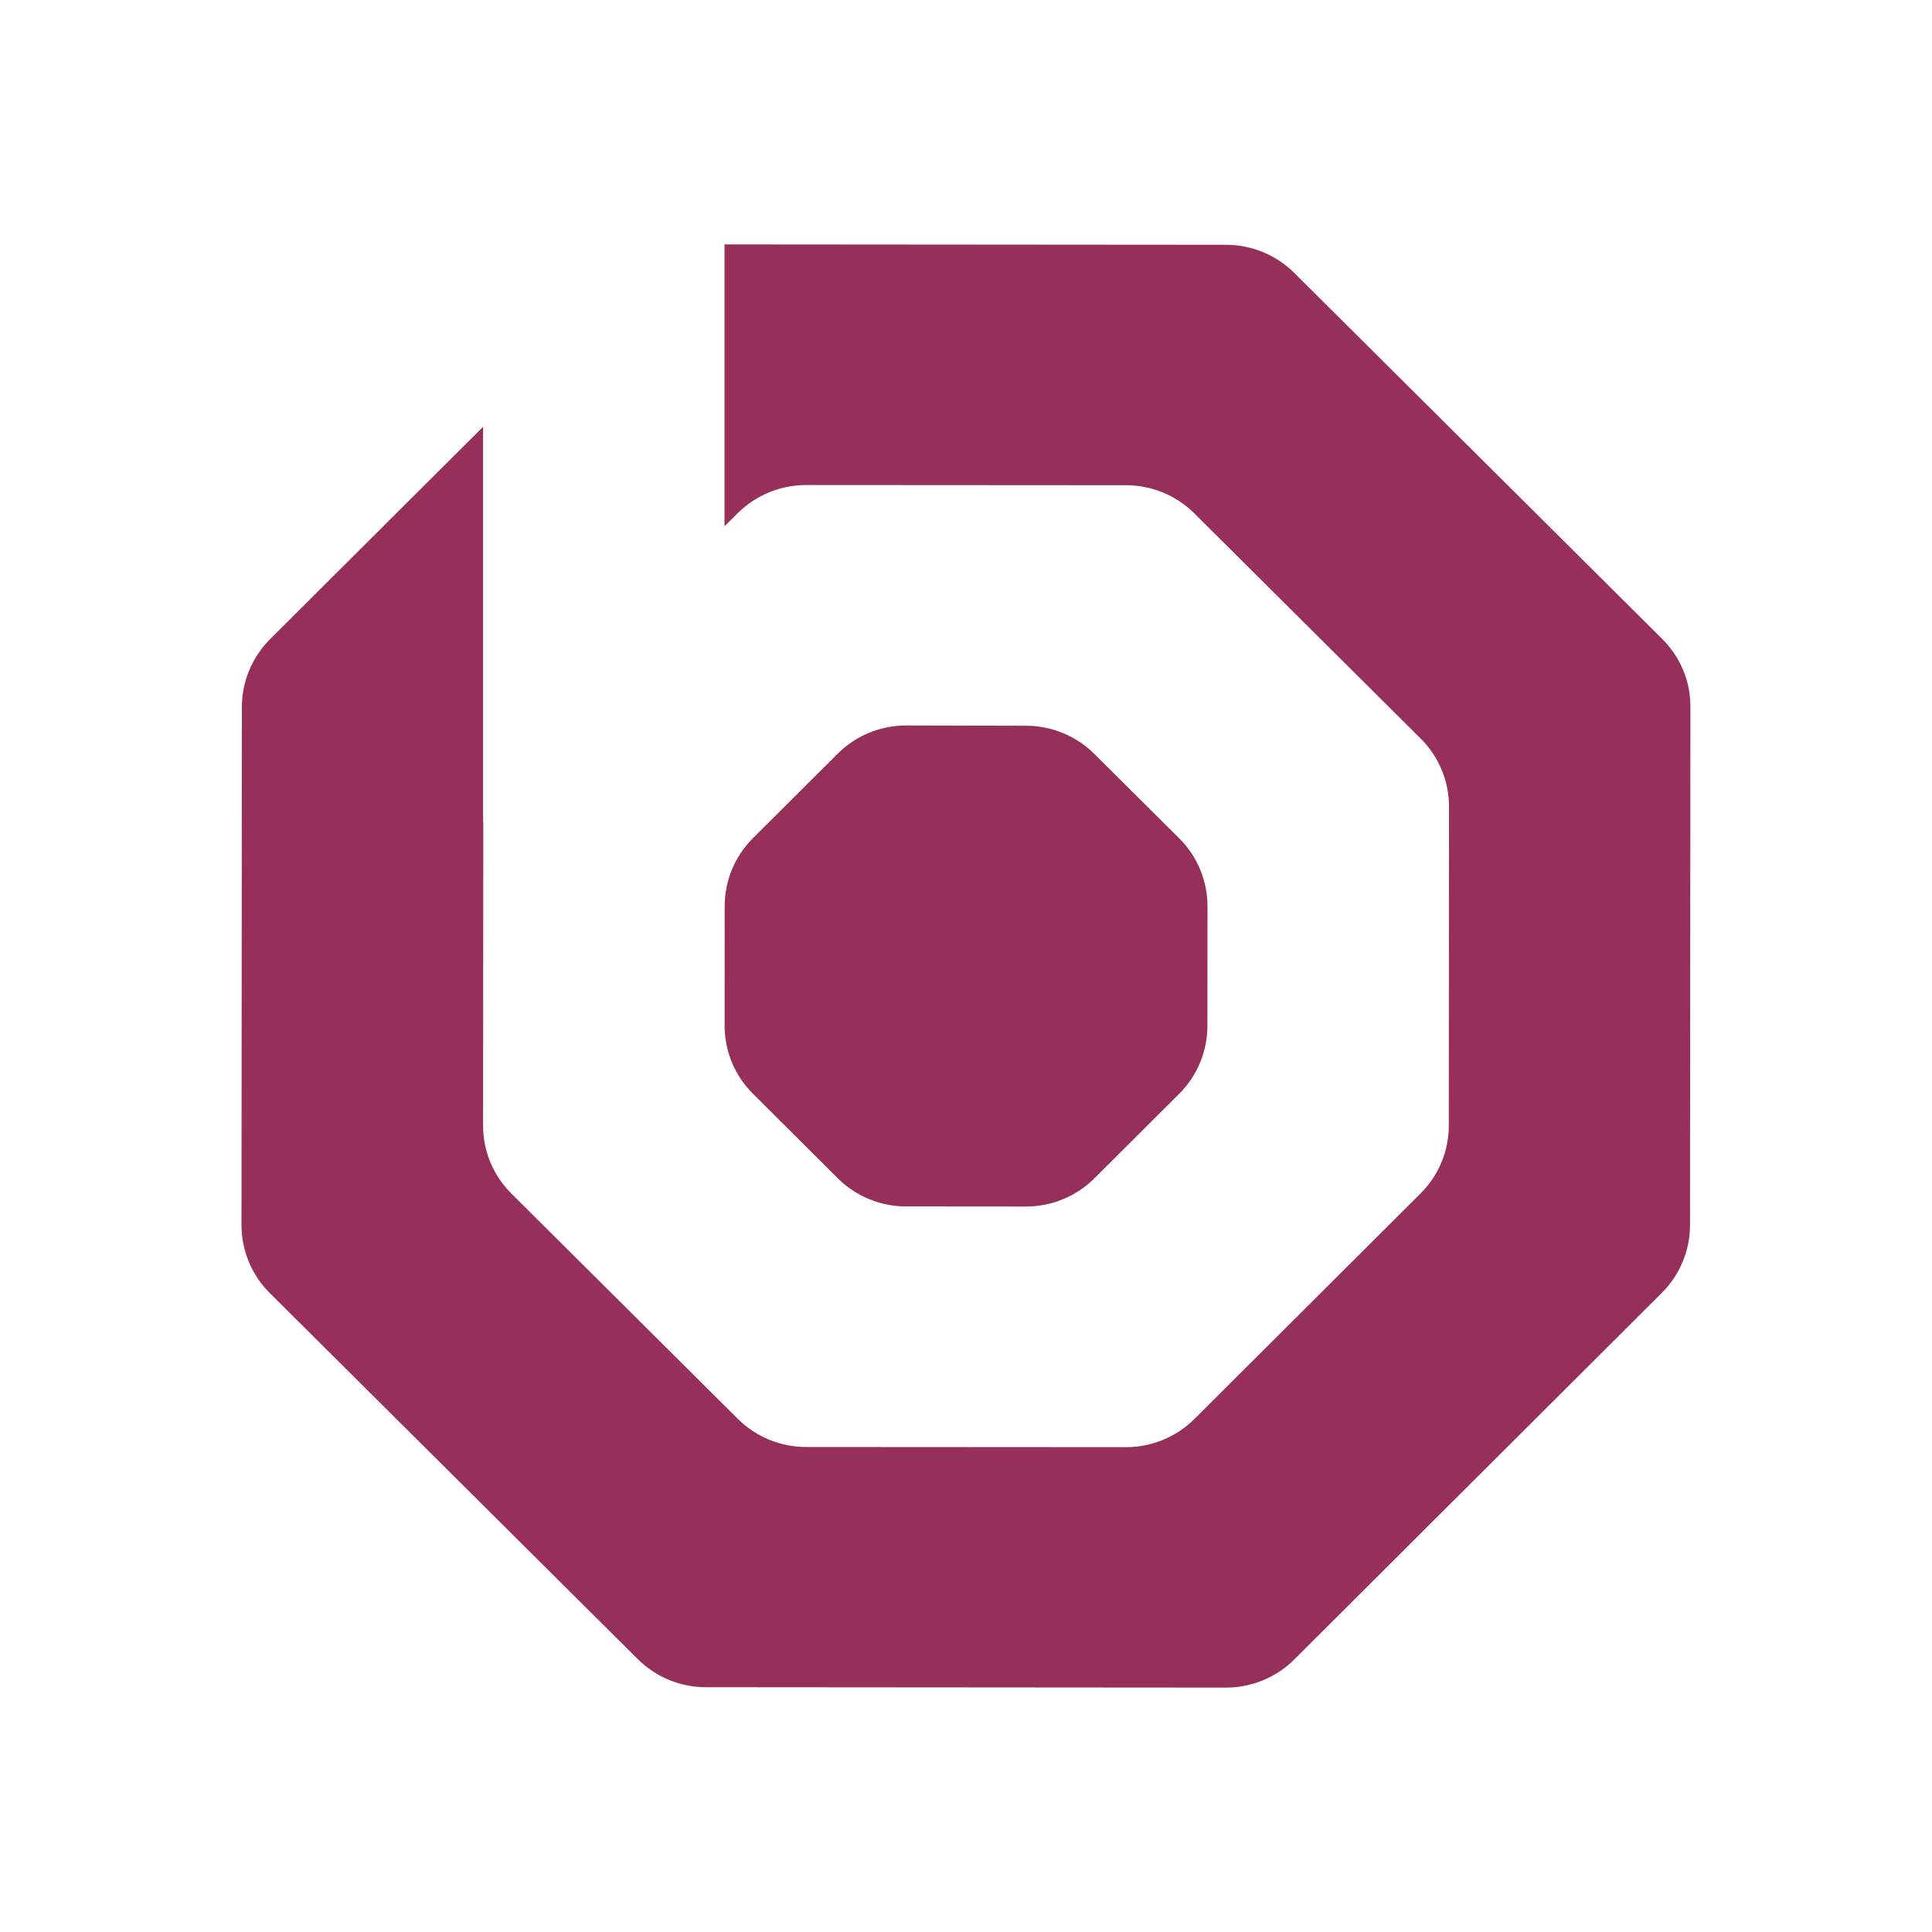 <?xml version="1.0" encoding="utf-8"?>
<!-- Generator: Adobe Illustrator 23.0.0, SVG Export Plug-In . SVG Version: 6.00 Build 0)  -->
<svg version="1.1" id="Capa_1" xmlns="http://www.w3.org/2000/svg" xmlns:xlink="http://www.w3.org/1999/xlink" x="0px" y="0px"
	 viewBox="0 0 2000 2000" style="enable-background:new 0 0 2000 2000;" xml:space="preserve">
<style type="text/css">
	.st0{fill:#96305A;}
</style>
<g>
	<path class="st0" d="M867.3,1219.8c18.7,18.6,44.1,29.1,70.6,29.1l124.2,0.1c26.6,0,52.1-10.5,70.8-29.2l87.8-87.5
		c18.7-18.7,29.2-43.9,29.2-70.3l0.1-123.7c0-26.5-10.5-51.8-29.3-70.5l-87.9-87.4c-18.7-18.6-44.1-29.1-70.6-29.1L938,751
		c-26.6,0-52.1,10.5-70.8,29.2l-87.8,87.5c-18.7,18.7-29.2,43.9-29.2,70.3l-0.1,123.7c0,26.5,10.5,51.8,29.3,70.5L867.3,1219.8z"/>
	<path class="st0" d="M1720.7,661.4l-380.9-378.9c-18.7-18.6-44.1-29.1-70.6-29.1L750,253v291.8l13.6-13.5
		c18.8-18.7,44.3-29.2,70.8-29.2l331.3,0.2c26.5,0,51.9,10.5,70.6,29.1l234.4,233.2c18.8,18.7,29.4,44.1,29.3,70.5l-0.2,330
		c0,26.4-10.5,51.7-29.2,70.3l-234.1,233.5c-18.8,18.7-44.3,29.2-70.8,29.2l-331.3-0.2c-26.5,0-51.9-10.5-70.6-29.1l-234.4-233.2
		c-18.8-18.7-29.4-44.1-29.3-70.5l0.2-312.9c-0.2-1.6-0.2-3.2-0.2-4.8V441.8L279.6,661.6c-18.7,18.7-29.2,43.9-29.2,70.3l-0.4,536.2
		c0,26.5,10.5,51.8,29.3,70.5l380.9,378.9c18.7,18.6,44.1,29.1,70.6,29.1l538.3,0.4c26.6,0,52.1-10.5,70.8-29.2l380.4-379.4
		c18.7-18.7,29.2-43.9,29.2-70.3l0.4-536.2C1750.1,705.4,1739.5,680.1,1720.7,661.4z"/>
</g>
</svg>
